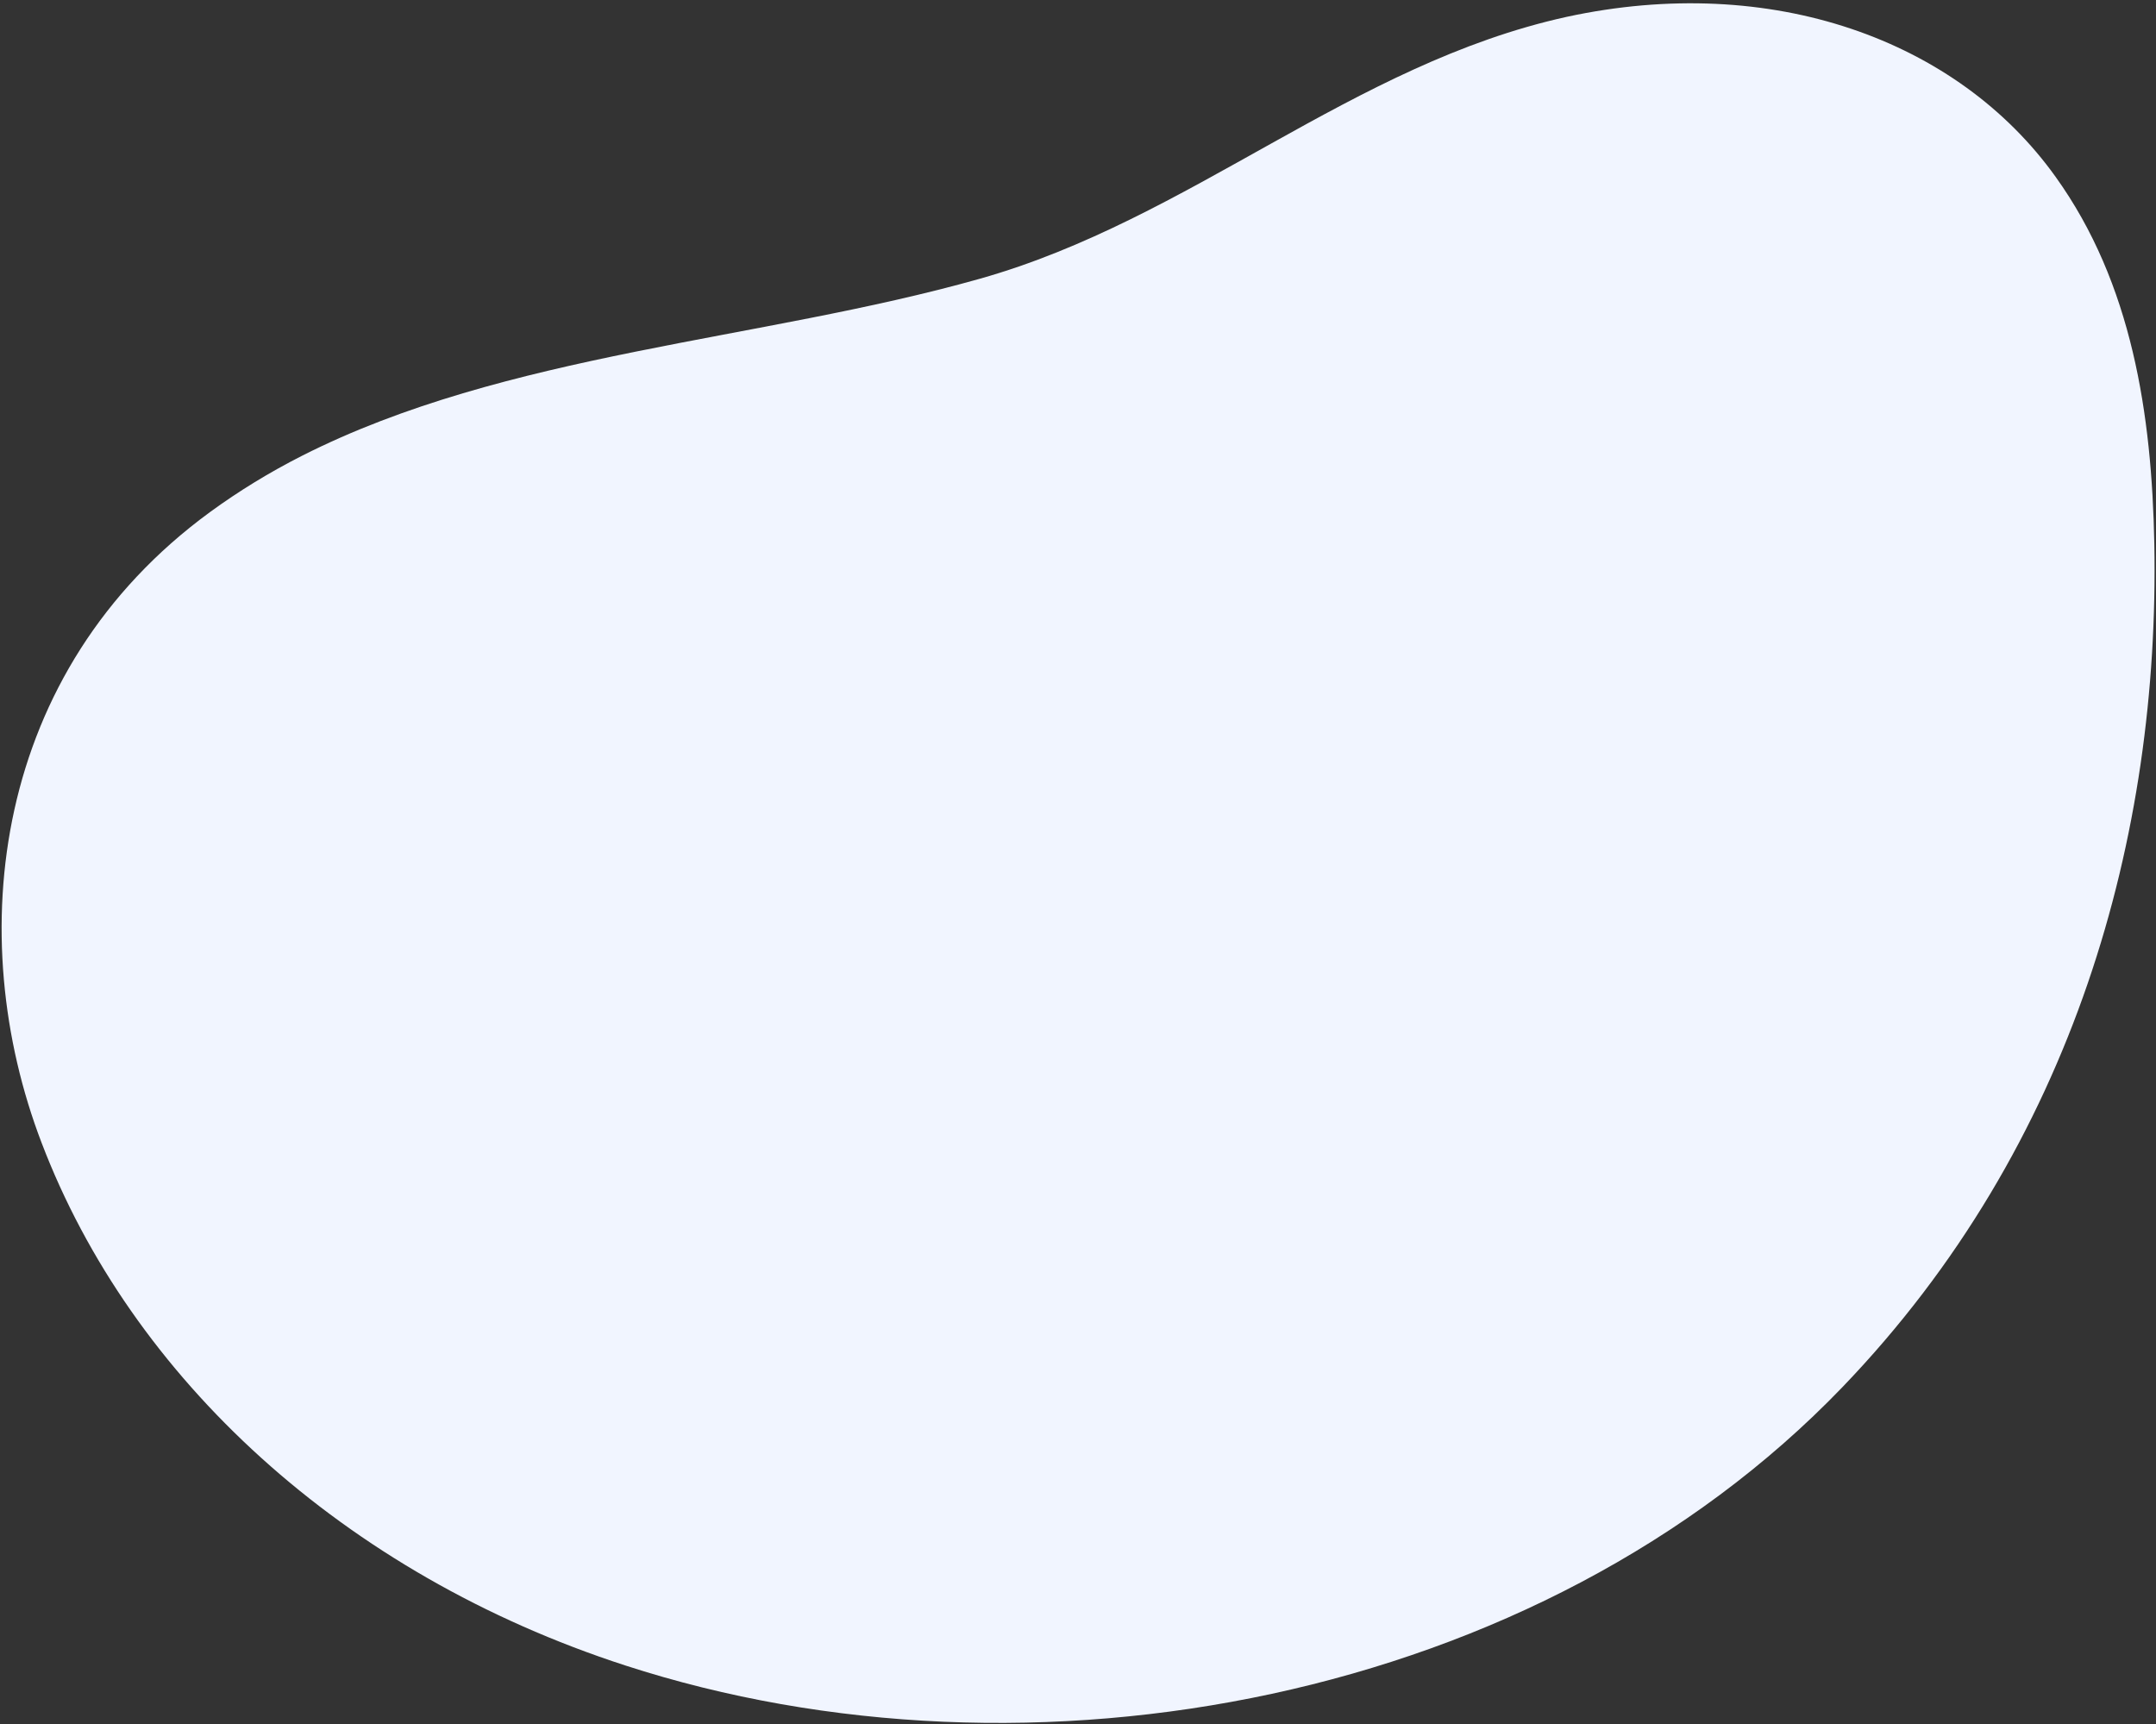 <svg width="644" height="515" fill="none" xmlns="http://www.w3.org/2000/svg"><rect width="100%" height="100%" fill="#333333" stroke="none"/><path d="M90.204 136.141c60.932-30.881 136.713-34.308 202.488-52.885 63.048-17.8 111.084-64.095 175.269-78.22C529.144-8.2 584.665 11.822 613.998 52.8c22.876 31.852 28.76 71.053 29.498 109.646 1.621 86.685-23.635 179.52-93.138 251.854-90.562 94.225-242.802 122.407-363.631 83.143-84.213-27.35-147.522-85.925-174.28-156.048-23.688-61.812-14.801-140.887 50.307-188.461 8.563-6.251 17.755-11.875 27.45-16.793z" fill="#F1F5FF"/></svg>
